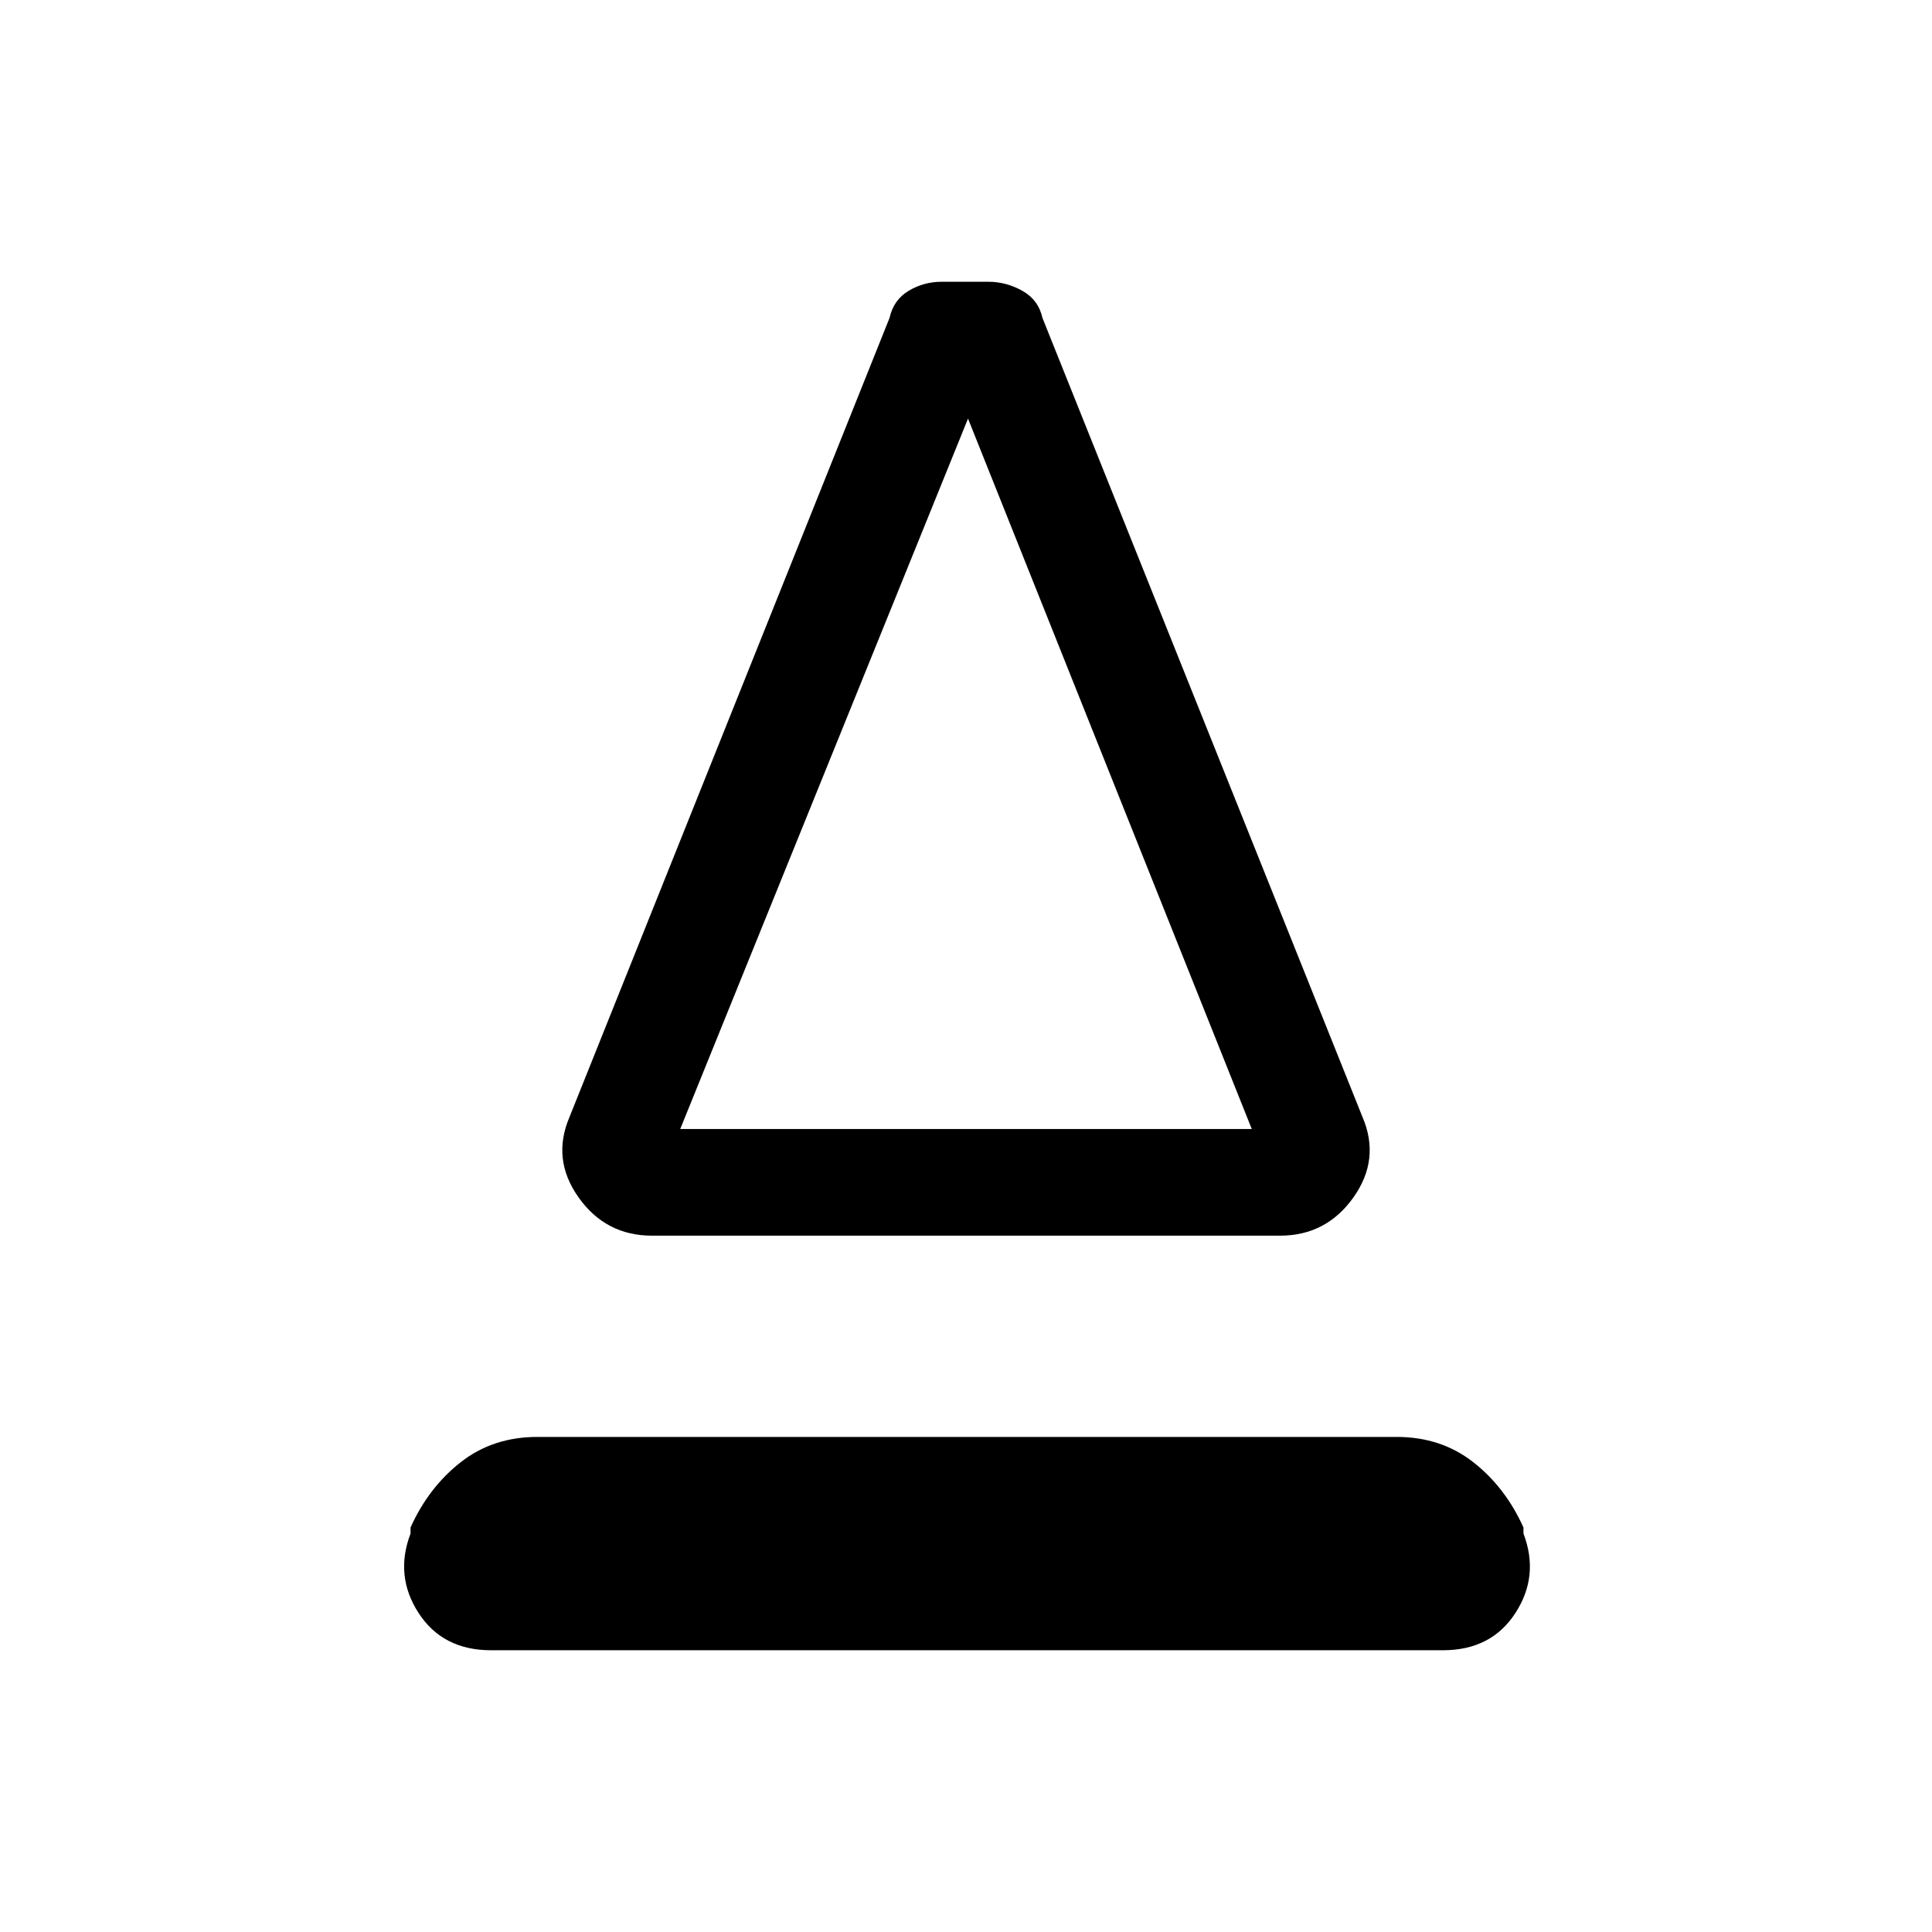 <svg xmlns="http://www.w3.org/2000/svg" height="24" viewBox="0 -960 960 960" width="24"><path d="M324-346q-23 0-36.5-19t-4.5-40l159-397q2-9 9.5-13.5T468-820h23q9 0 17 4.5t10 13.5l159 397q9 21-4.5 40T636-346H324Zm14-53h284L481-752 338-399Zm0 0h284-284Zm-94 259q-24 0-36-18.5t-4-39.5v-3q9-20 25-32.5t38-12.5h427q22 0 38 12.5t25 32.5v3q8 21-4 39.5T717-140H244Z"/></svg>